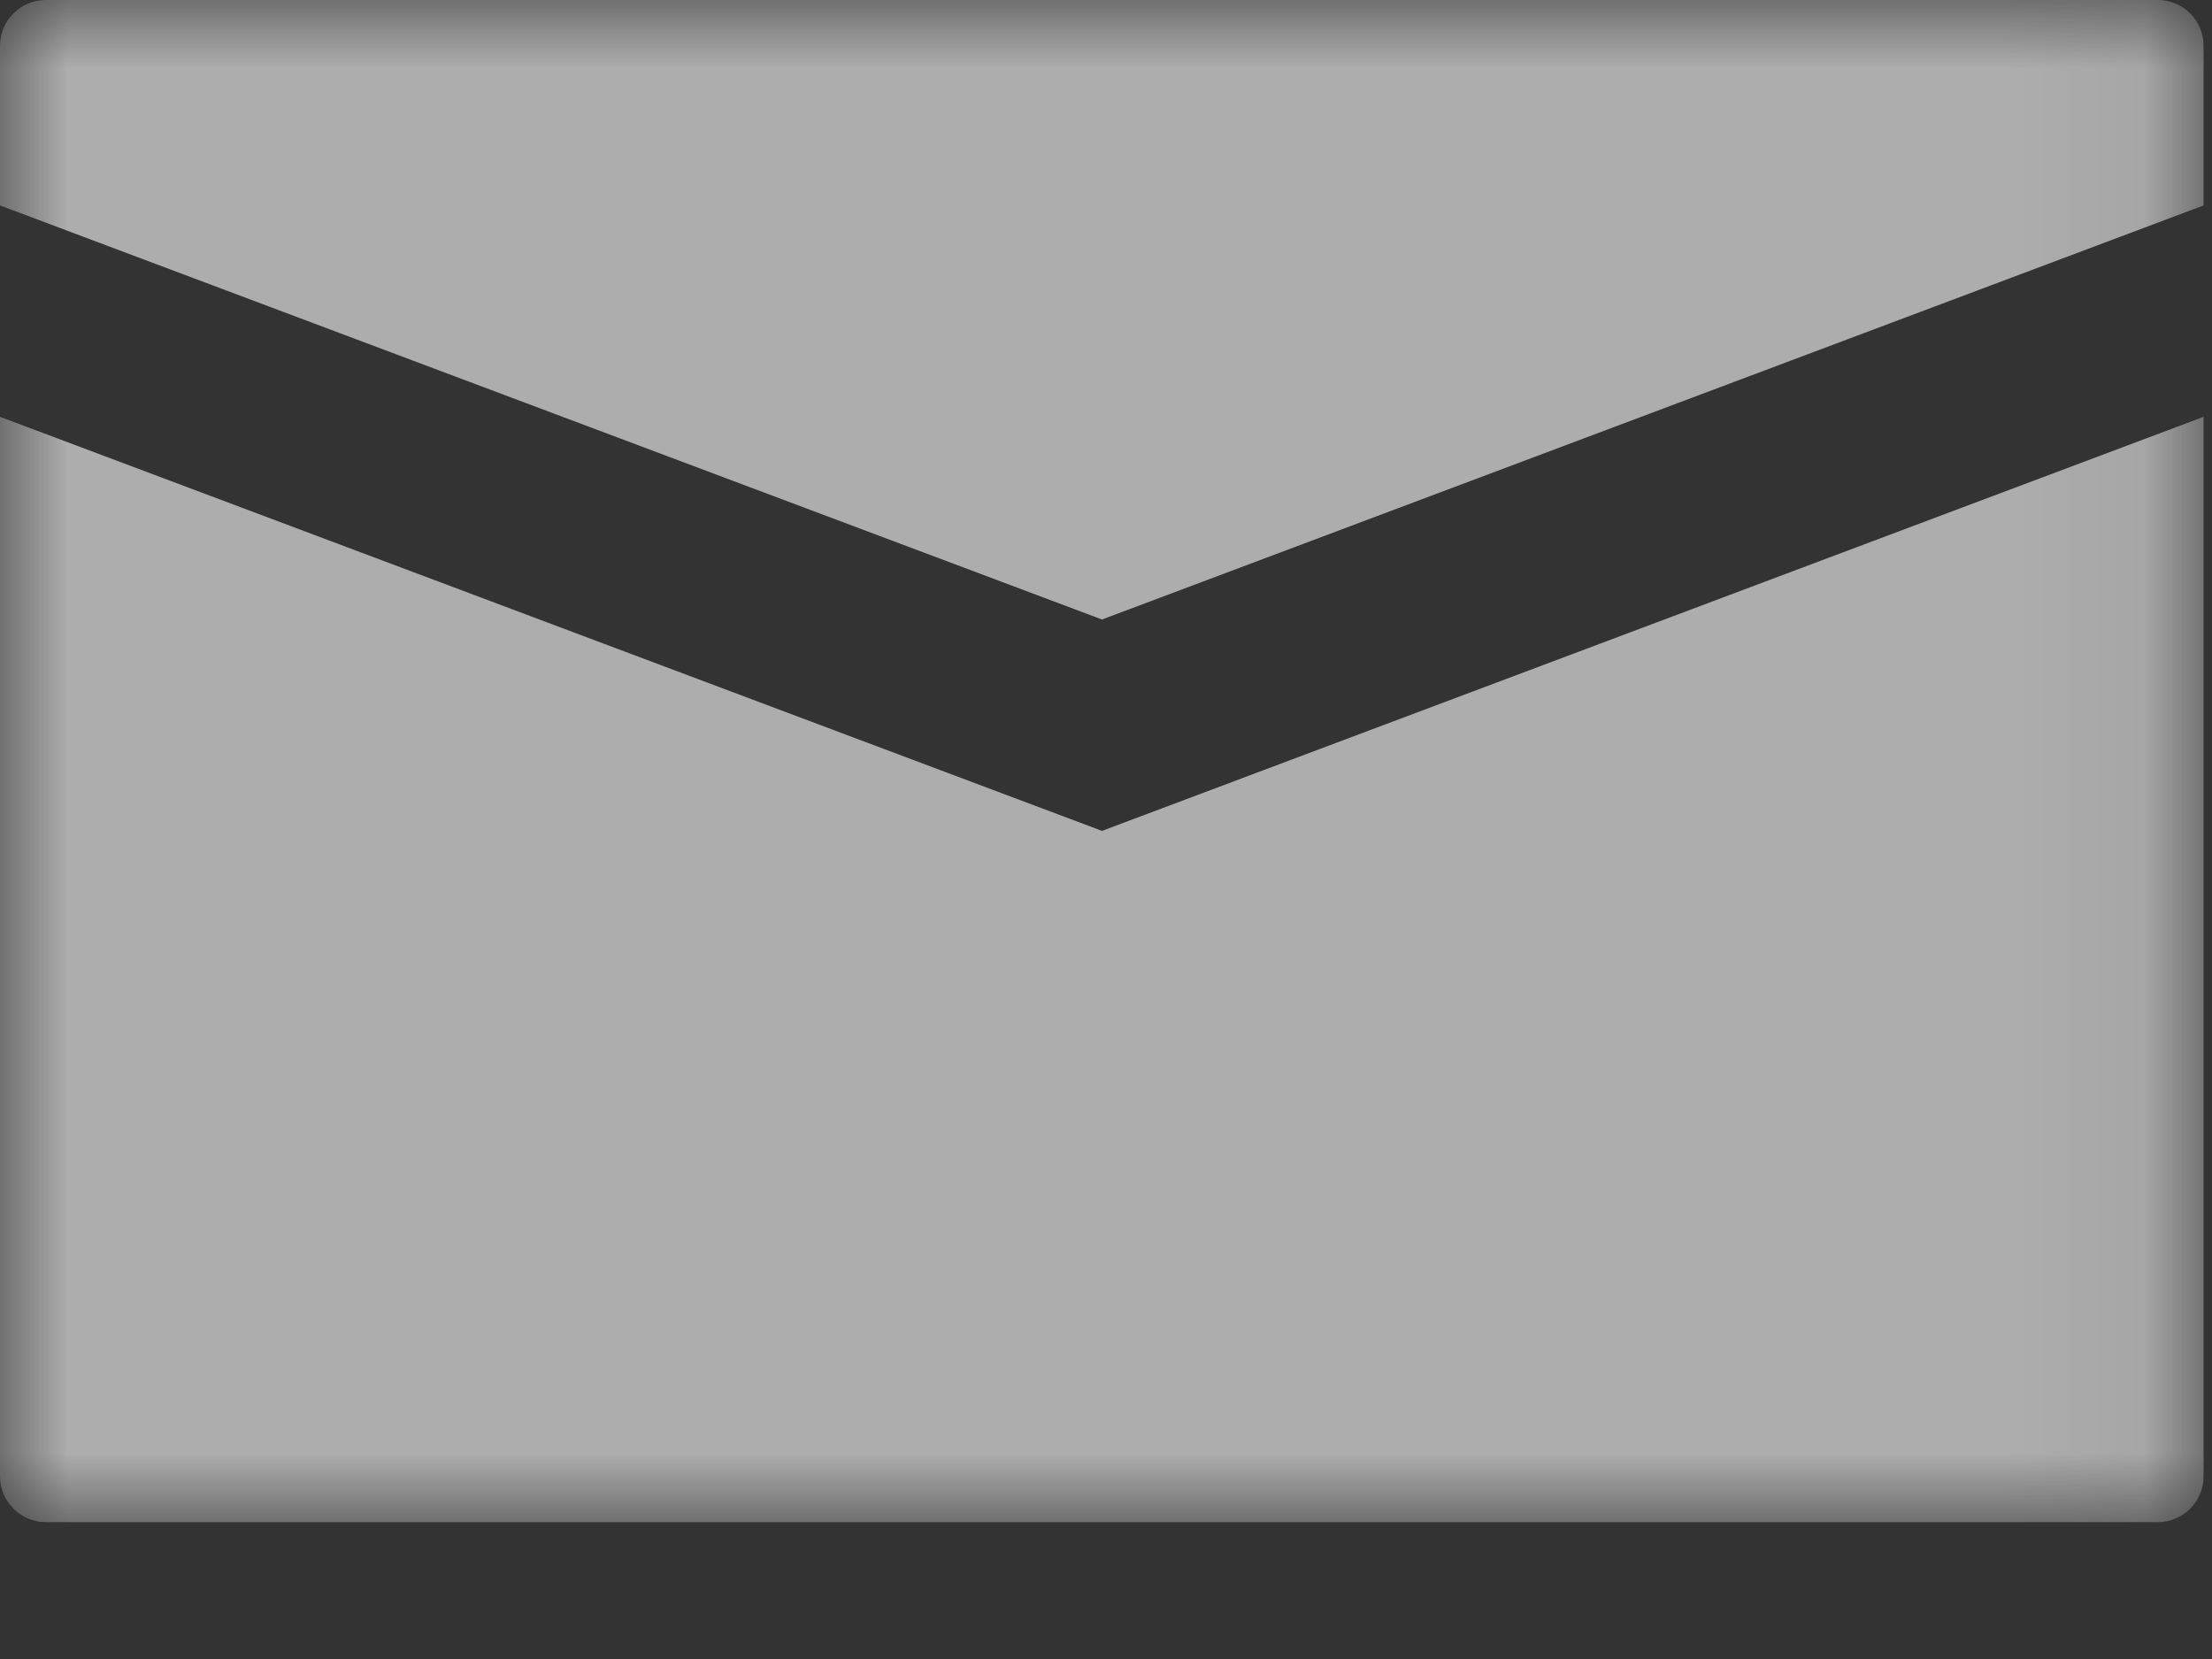 <svg xmlns="http://www.w3.org/2000/svg" width="16" height="12" viewBox="0 0 16 12" xmlns:xlink="http://www.w3.org/1999/xlink">
  <rect x="0" y="0" width="16" height="12" fill="#333333" stroke="none"/>
  <defs>
    <polygon id="a" points="0 11.01 15.939 11.01 15.939 0 0 0"/>
  </defs>
  <g fill="none" fill-rule="evenodd" opacity=".6">
    <mask id="b" fill="white">
      <use xlink:href="#a"/>
    </mask>
    <path fill="#FFFFFF" d="M15.608,1.75824176e-05 L0.331,1.75824176e-05 C0.149,1.75824176e-05 9.09090909e-06,0.148 9.09090909e-06,0.331 L9.09090909e-06,1.486 L7.971,4.481 L15.939,1.486 L15.939,0.331 C15.939,0.148 15.791,1.75824176e-05 15.608,1.75824176e-05 L15.608,1.75824176e-05 Z M7.971,6.01 L9.09090909e-06,3.015 L9.09090909e-06,10.679 C9.09090909e-06,10.861 0.149,11.01 0.331,11.01 L15.608,11.01 C15.791,11.01 15.939,10.861 15.939,10.679 L15.939,3.015 L7.971,6.01 Z" mask="url(#b)"/>
  </g>
</svg>
